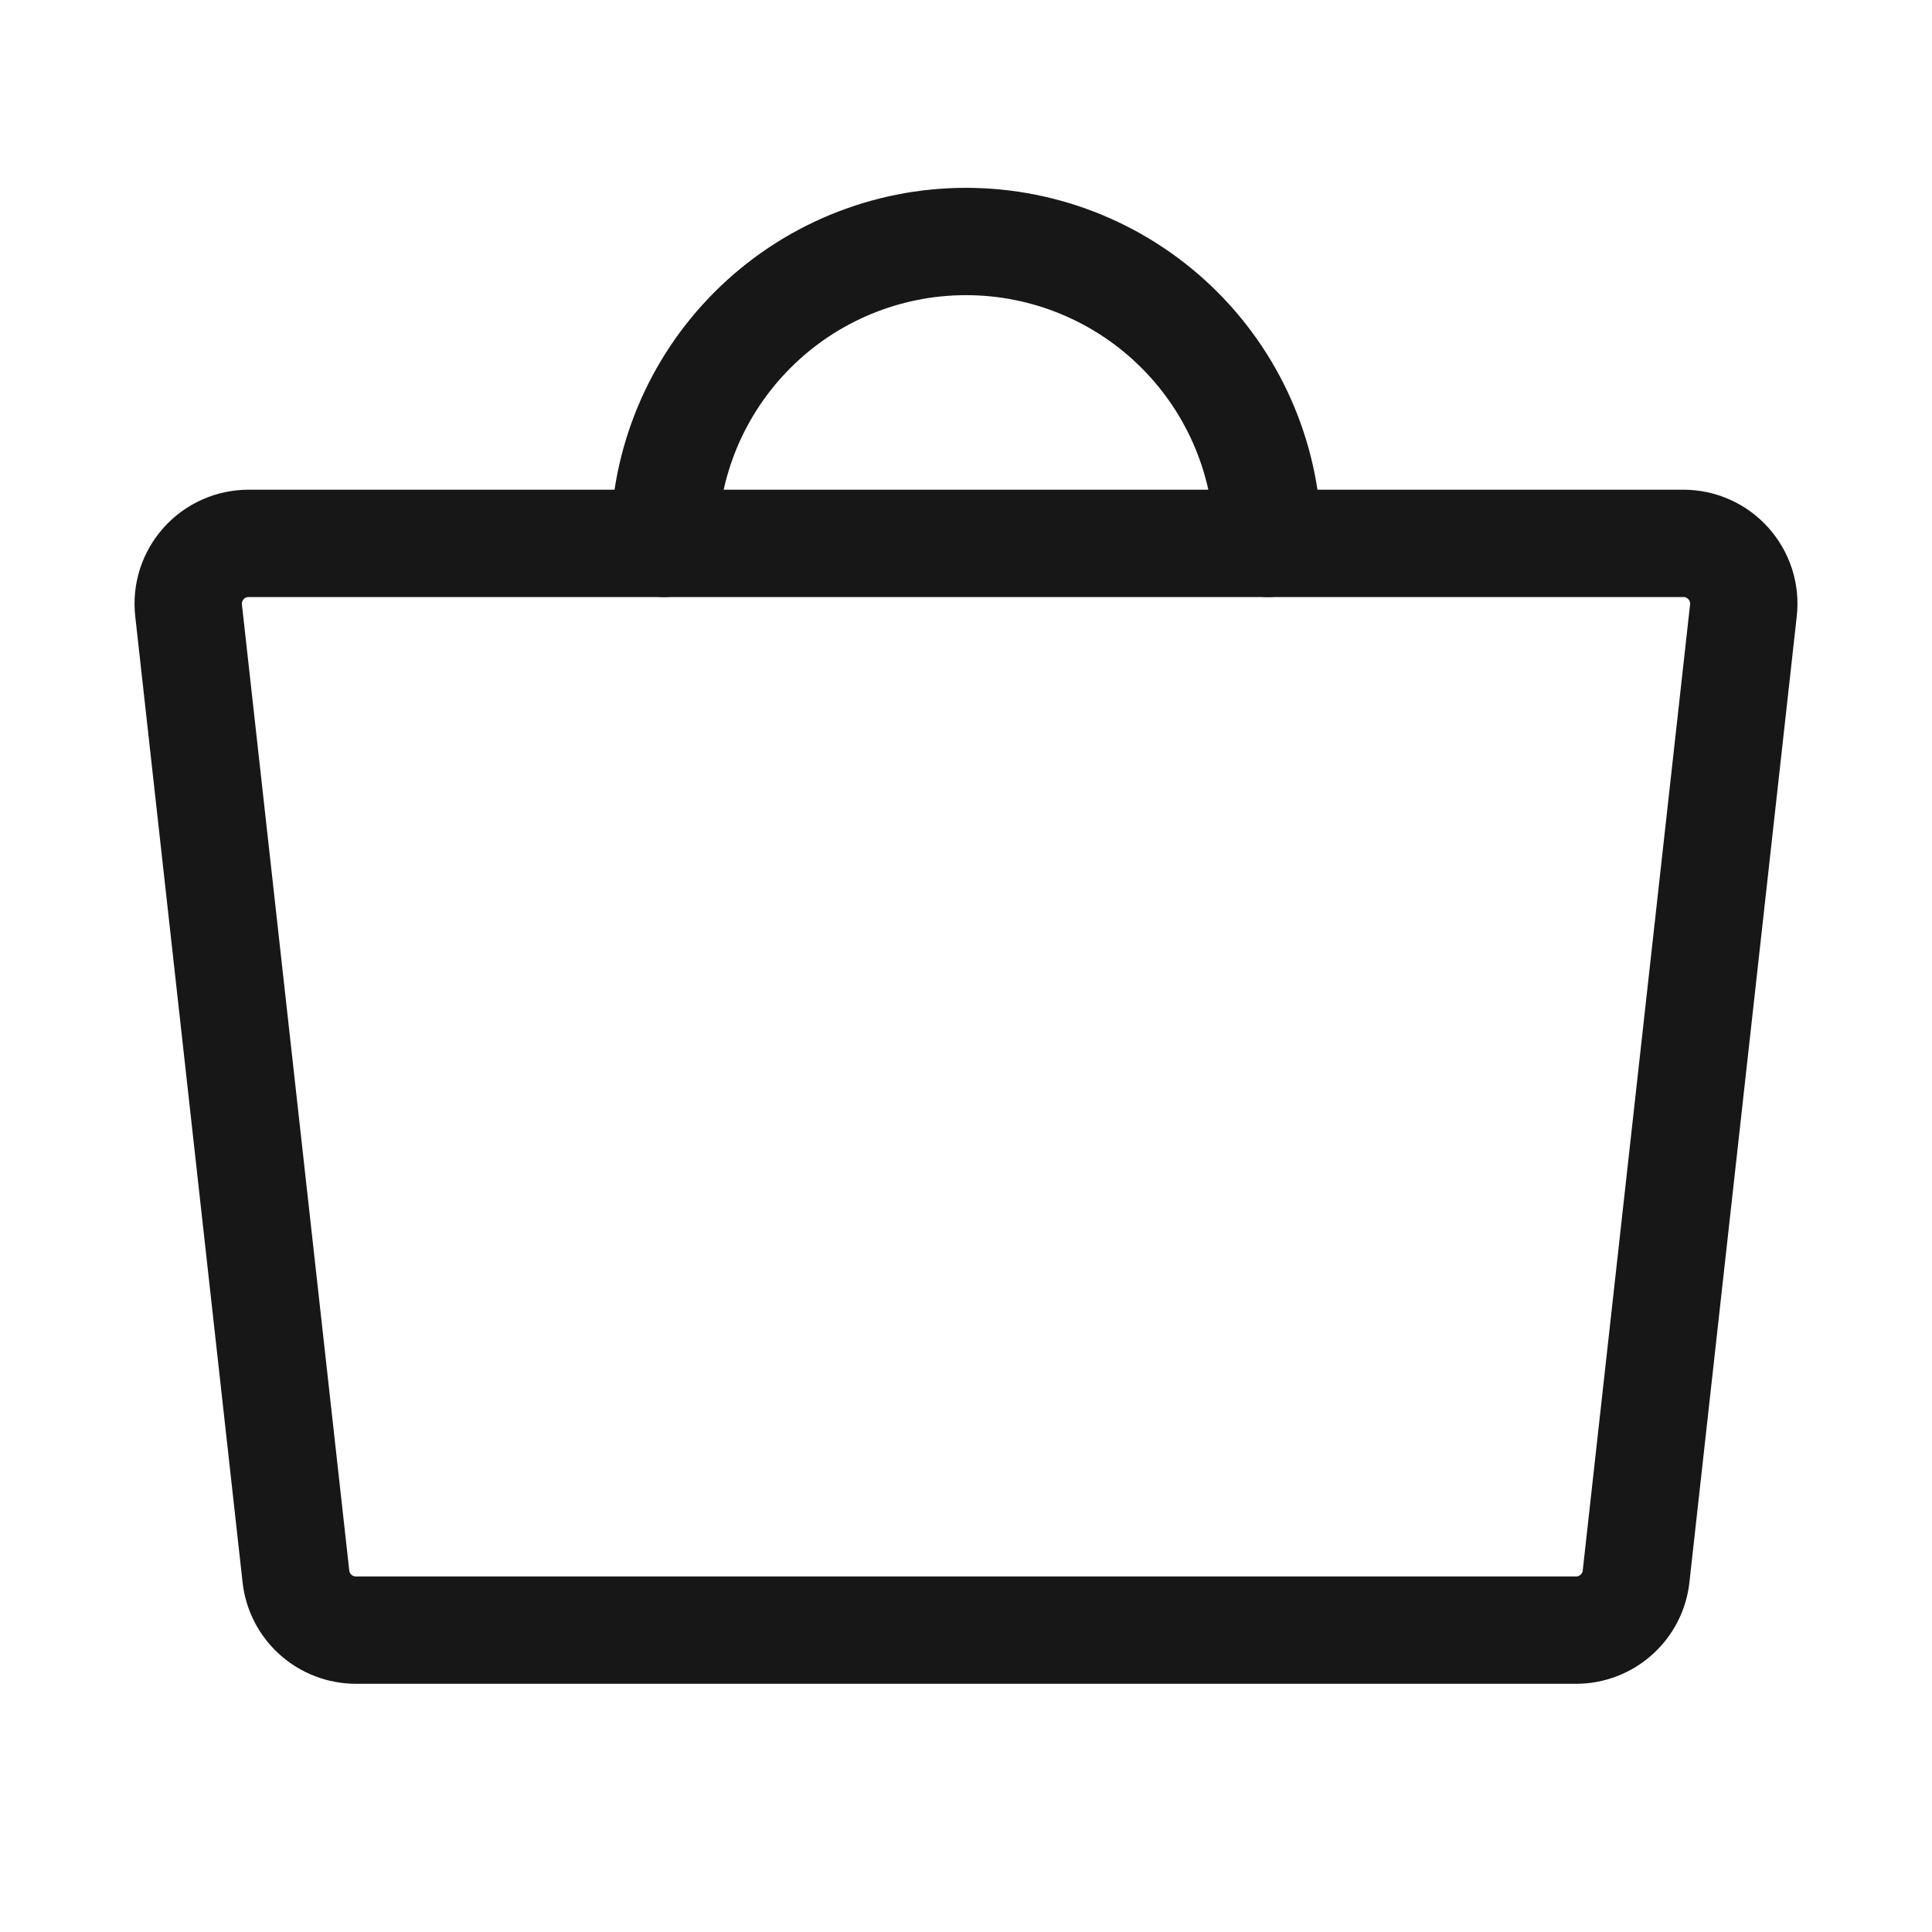 <svg width="36" height="36" viewBox="0 0 36 36" fill="none" xmlns="http://www.w3.org/2000/svg">
<path d="M29.368 30.375H6.632C6.355 30.375 6.088 30.273 5.882 30.088C5.675 29.904 5.544 29.649 5.514 29.374L3.514 11.374C3.496 11.217 3.512 11.058 3.56 10.907C3.609 10.756 3.688 10.618 3.794 10.5C3.899 10.382 4.028 10.287 4.173 10.223C4.317 10.158 4.474 10.125 4.632 10.125H31.368C31.526 10.125 31.683 10.158 31.827 10.223C31.972 10.287 32.101 10.382 32.206 10.5C32.312 10.618 32.391 10.756 32.44 10.907C32.488 11.058 32.504 11.217 32.486 11.374L30.486 29.374C30.456 29.649 30.325 29.904 30.118 30.088C29.912 30.273 29.645 30.375 29.368 30.375Z" stroke="#171717" stroke-width="2" stroke-linecap="round" stroke-linejoin="round"/>
<path d="M12.375 10.125C12.375 8.633 12.968 7.202 14.023 6.148C15.077 5.093 16.508 4.5 18 4.5C19.492 4.5 20.923 5.093 21.977 6.148C23.032 7.202 23.625 8.633 23.625 10.125" stroke="#171717" stroke-width="2" stroke-linecap="round" stroke-linejoin="round"/>
</svg>
